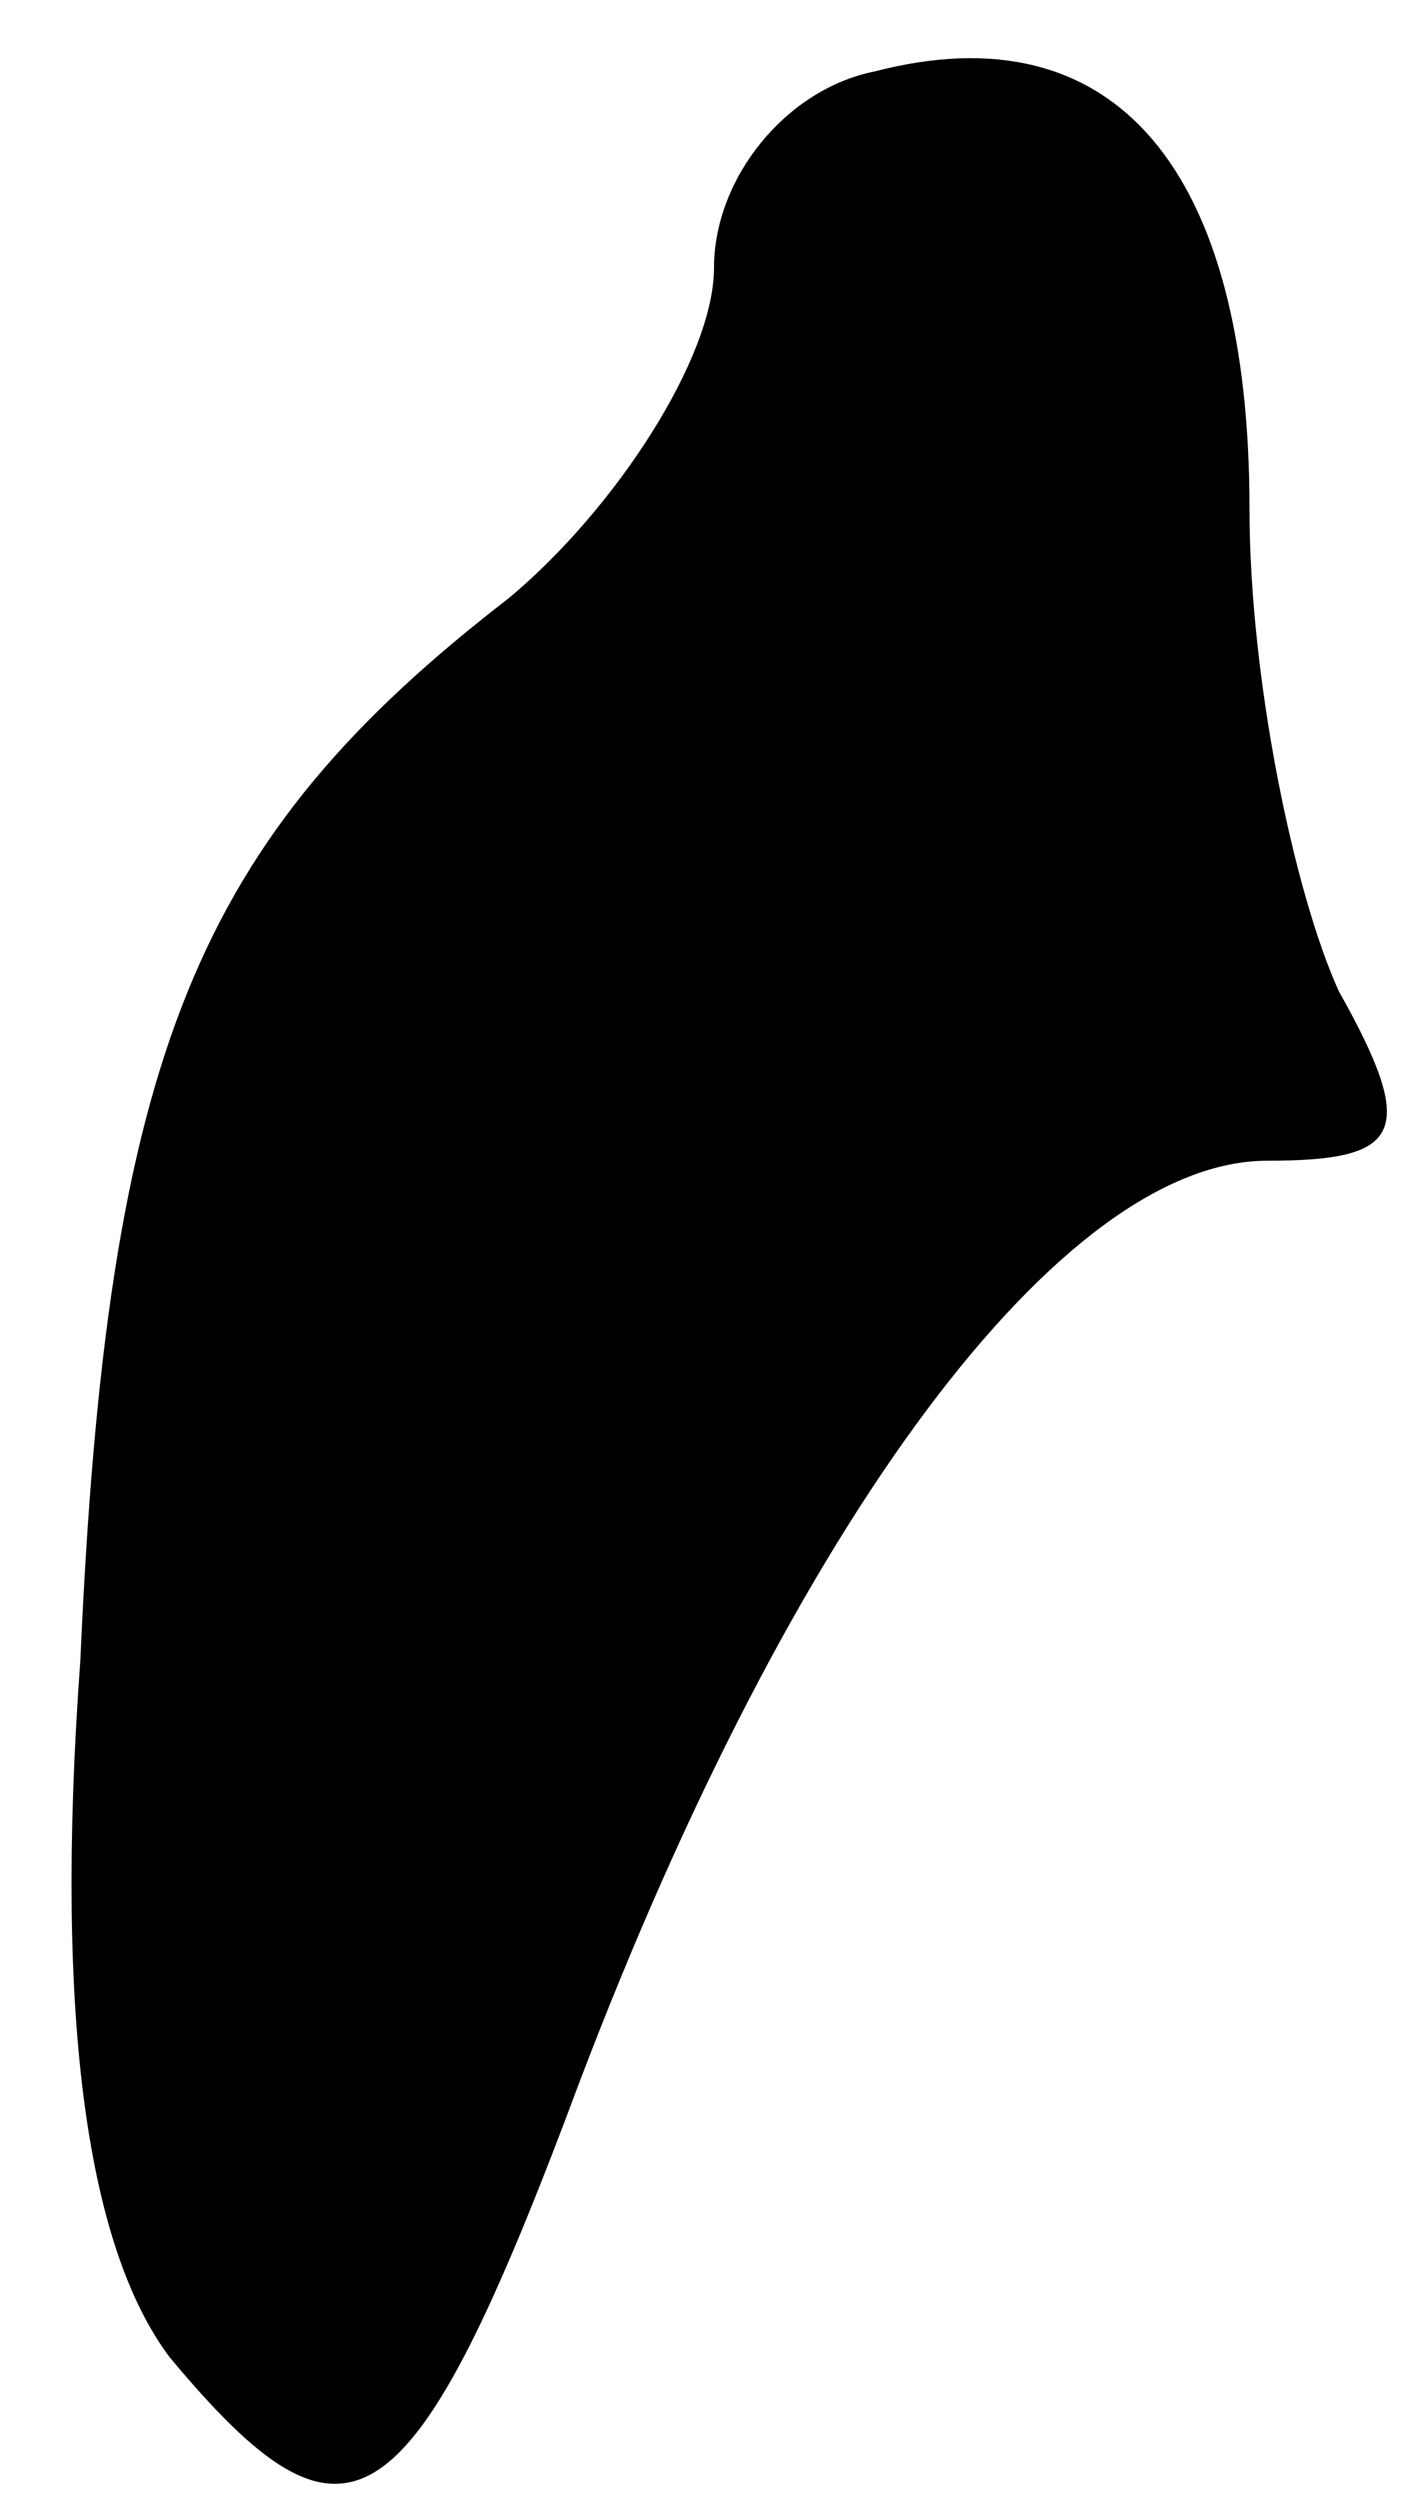 <?xml version="1.0" standalone="no"?>
<!DOCTYPE svg PUBLIC "-//W3C//DTD SVG 20010904//EN"
 "http://www.w3.org/TR/2001/REC-SVG-20010904/DTD/svg10.dtd">
<svg version="1.0" xmlns="http://www.w3.org/2000/svg"
 width="16pt" height="28pt" viewBox="0 0 16 28"
 preserveAspectRatio="xMidYMid meet">
<g transform="translate(0,28) scale(0.1,-0.1)"
fill="#000000" stroke="none">
<path fill="#000000" stroke="none" d="M98 272 c-10 -2 -18 -12 -18 -22 0 -10
-11 -27 -23 -37 -35 -27 -45 -51 -48 -119 -3 -41 1 -66 10 -78 20 -24 27 -20
46 31 24 63 54 103 77 103 15 0 17 3 8 19 -5 11 -10 35 -10 54 0 38 -15 56
-42 49z"/>
</g>
</svg>

